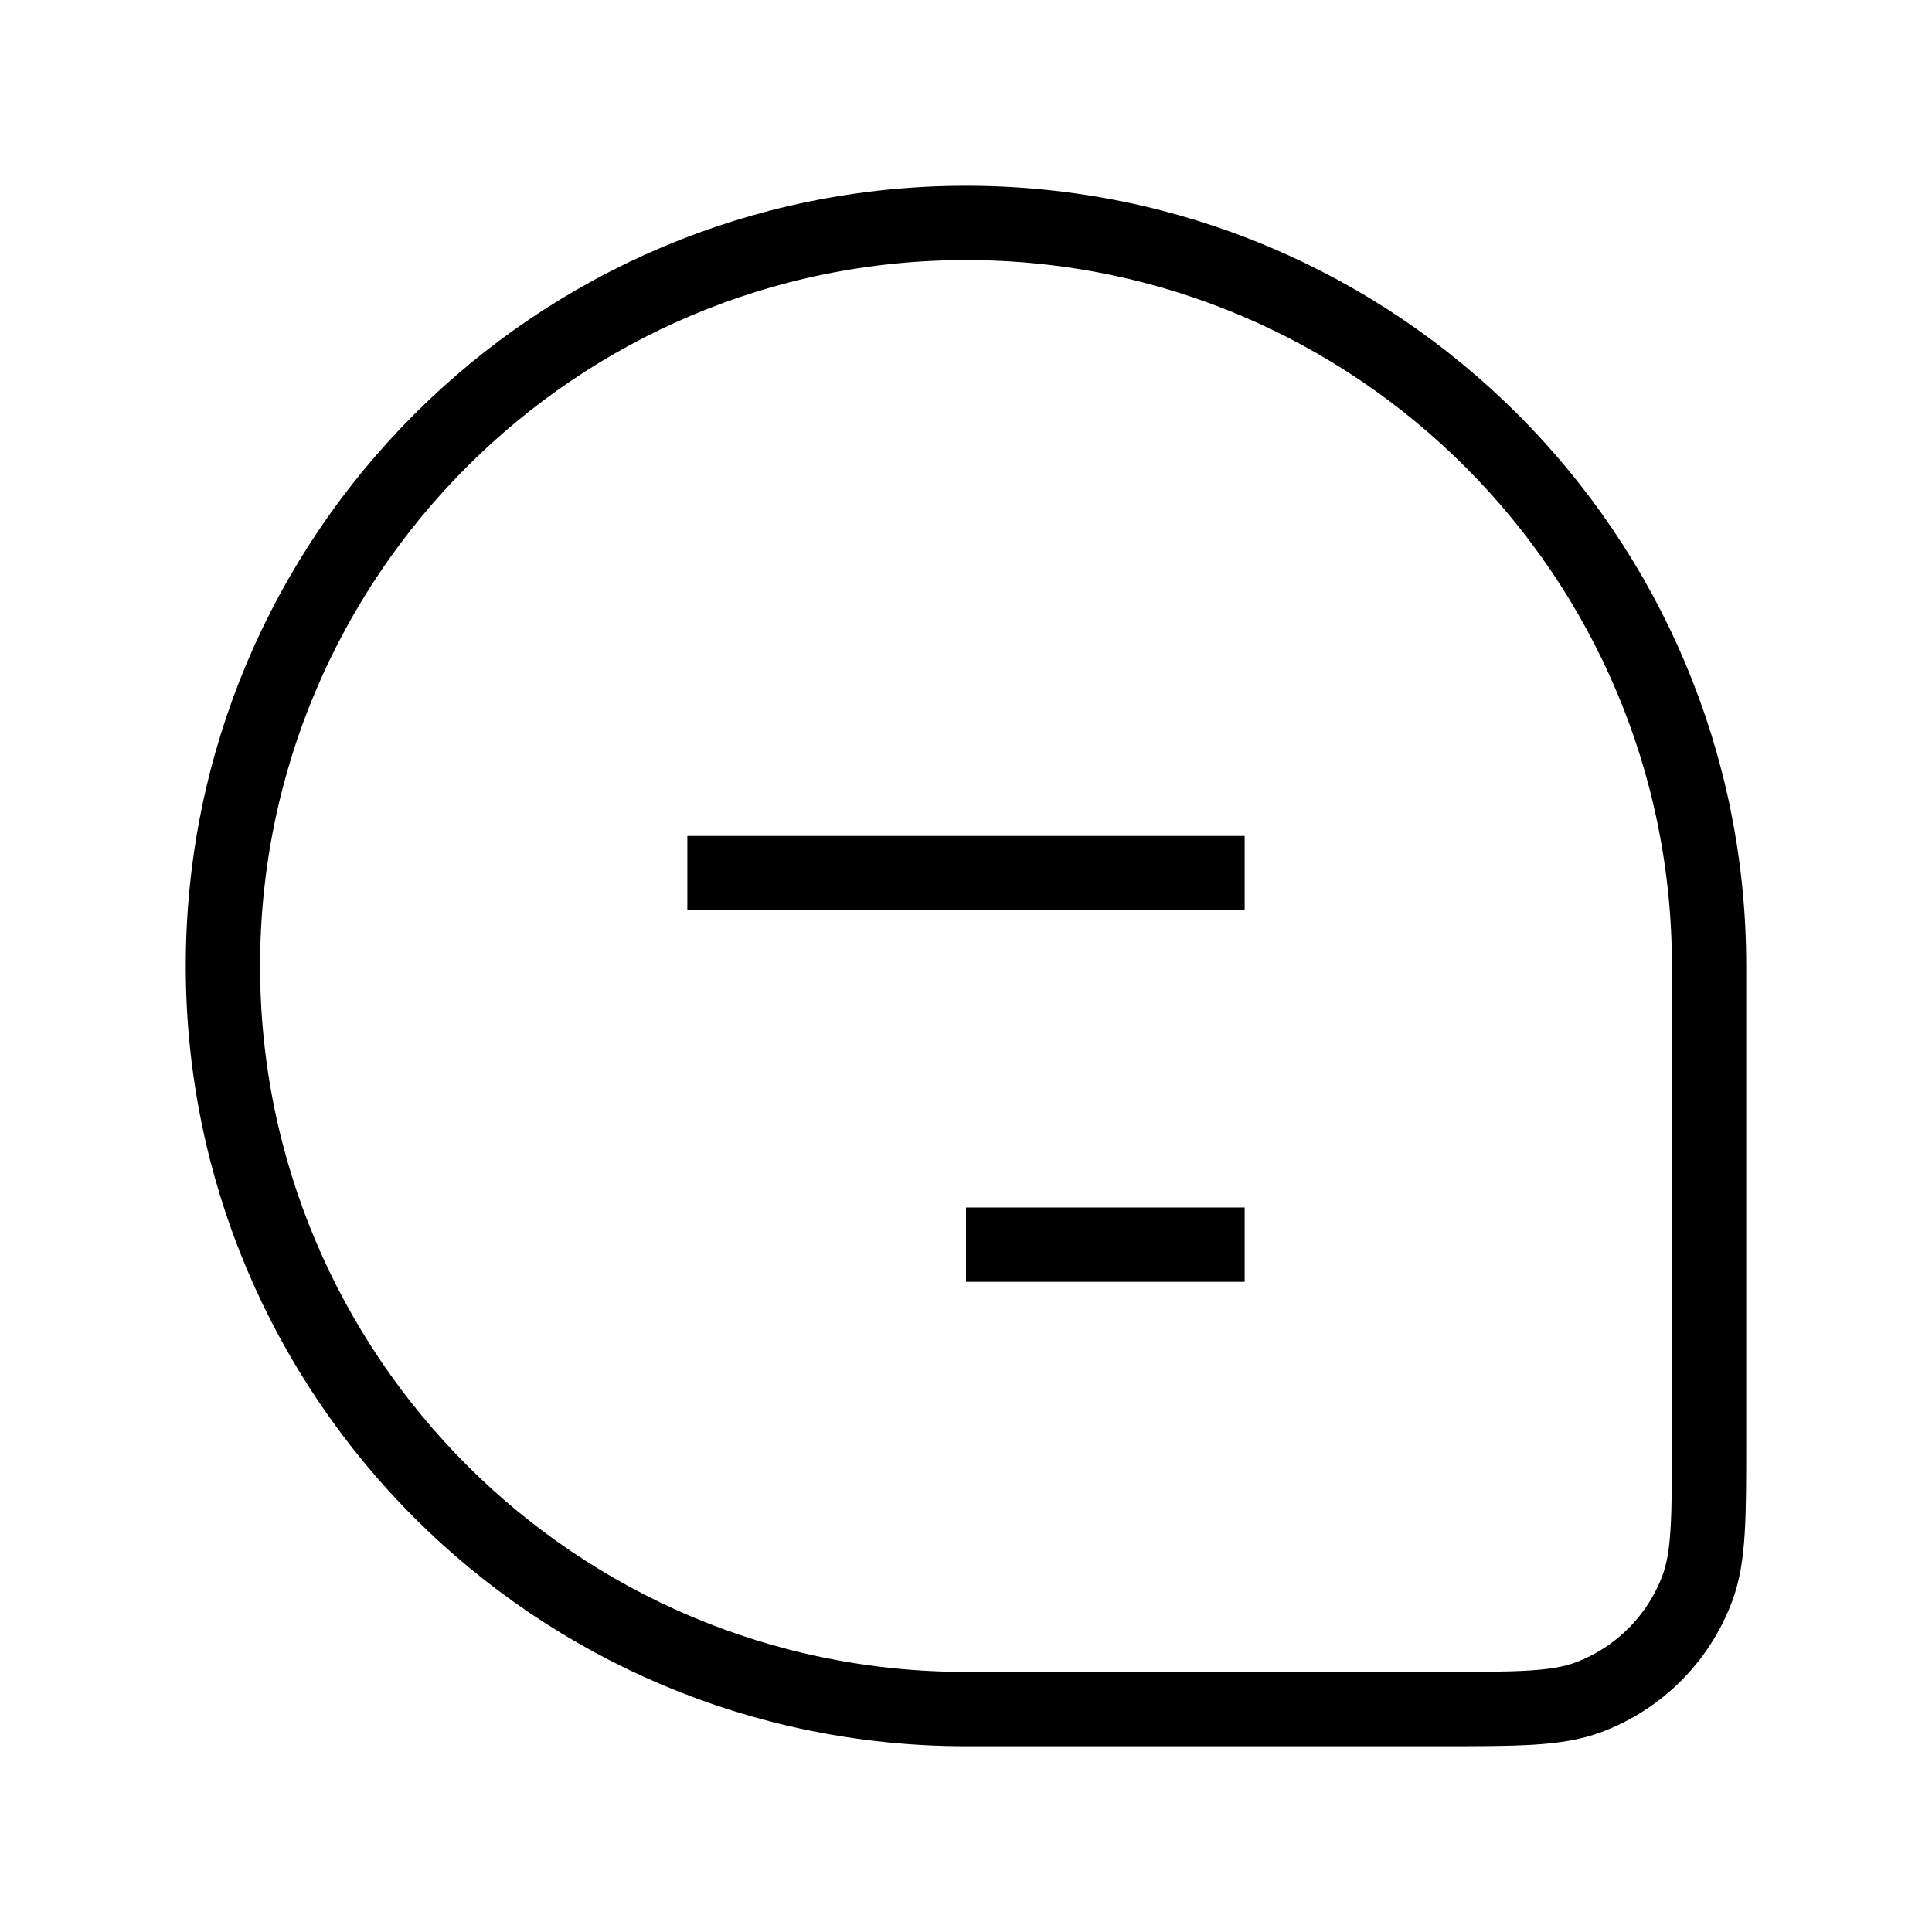    <svg
          fill="none"
          height="24"
          viewBox="0 0 26 26"
          width="24"
          xmlns="http://www.w3.org/2000/svg"
        >
          <path
            d="M3 13C3 7.477 7.477 3 13 3V3C18.523 3 23 7.477 23 13V19.364C23 20.422 23 20.951 22.842 21.374C22.589 22.053 22.053 22.589 21.374 22.842C20.951 23 20.422 23 19.364 23H13C7.477 23 3 18.523 3 13V13Z"
            stroke="black"
            strokeWidth="1.6"
          ></path>
          <path
            d="M9.25 11.75L16.75 11.75"
            stroke="black"
            strokeLinecap="round"
            strokeLinejoin="round"
            strokeWidth="1.6"
          ></path>
          <path
            d="M13 16.75H16.75"
            stroke="black"
            strokeLinecap="round"
            strokeLinejoin="round"
            strokeWidth="1.6"
          ></path>
        </svg>